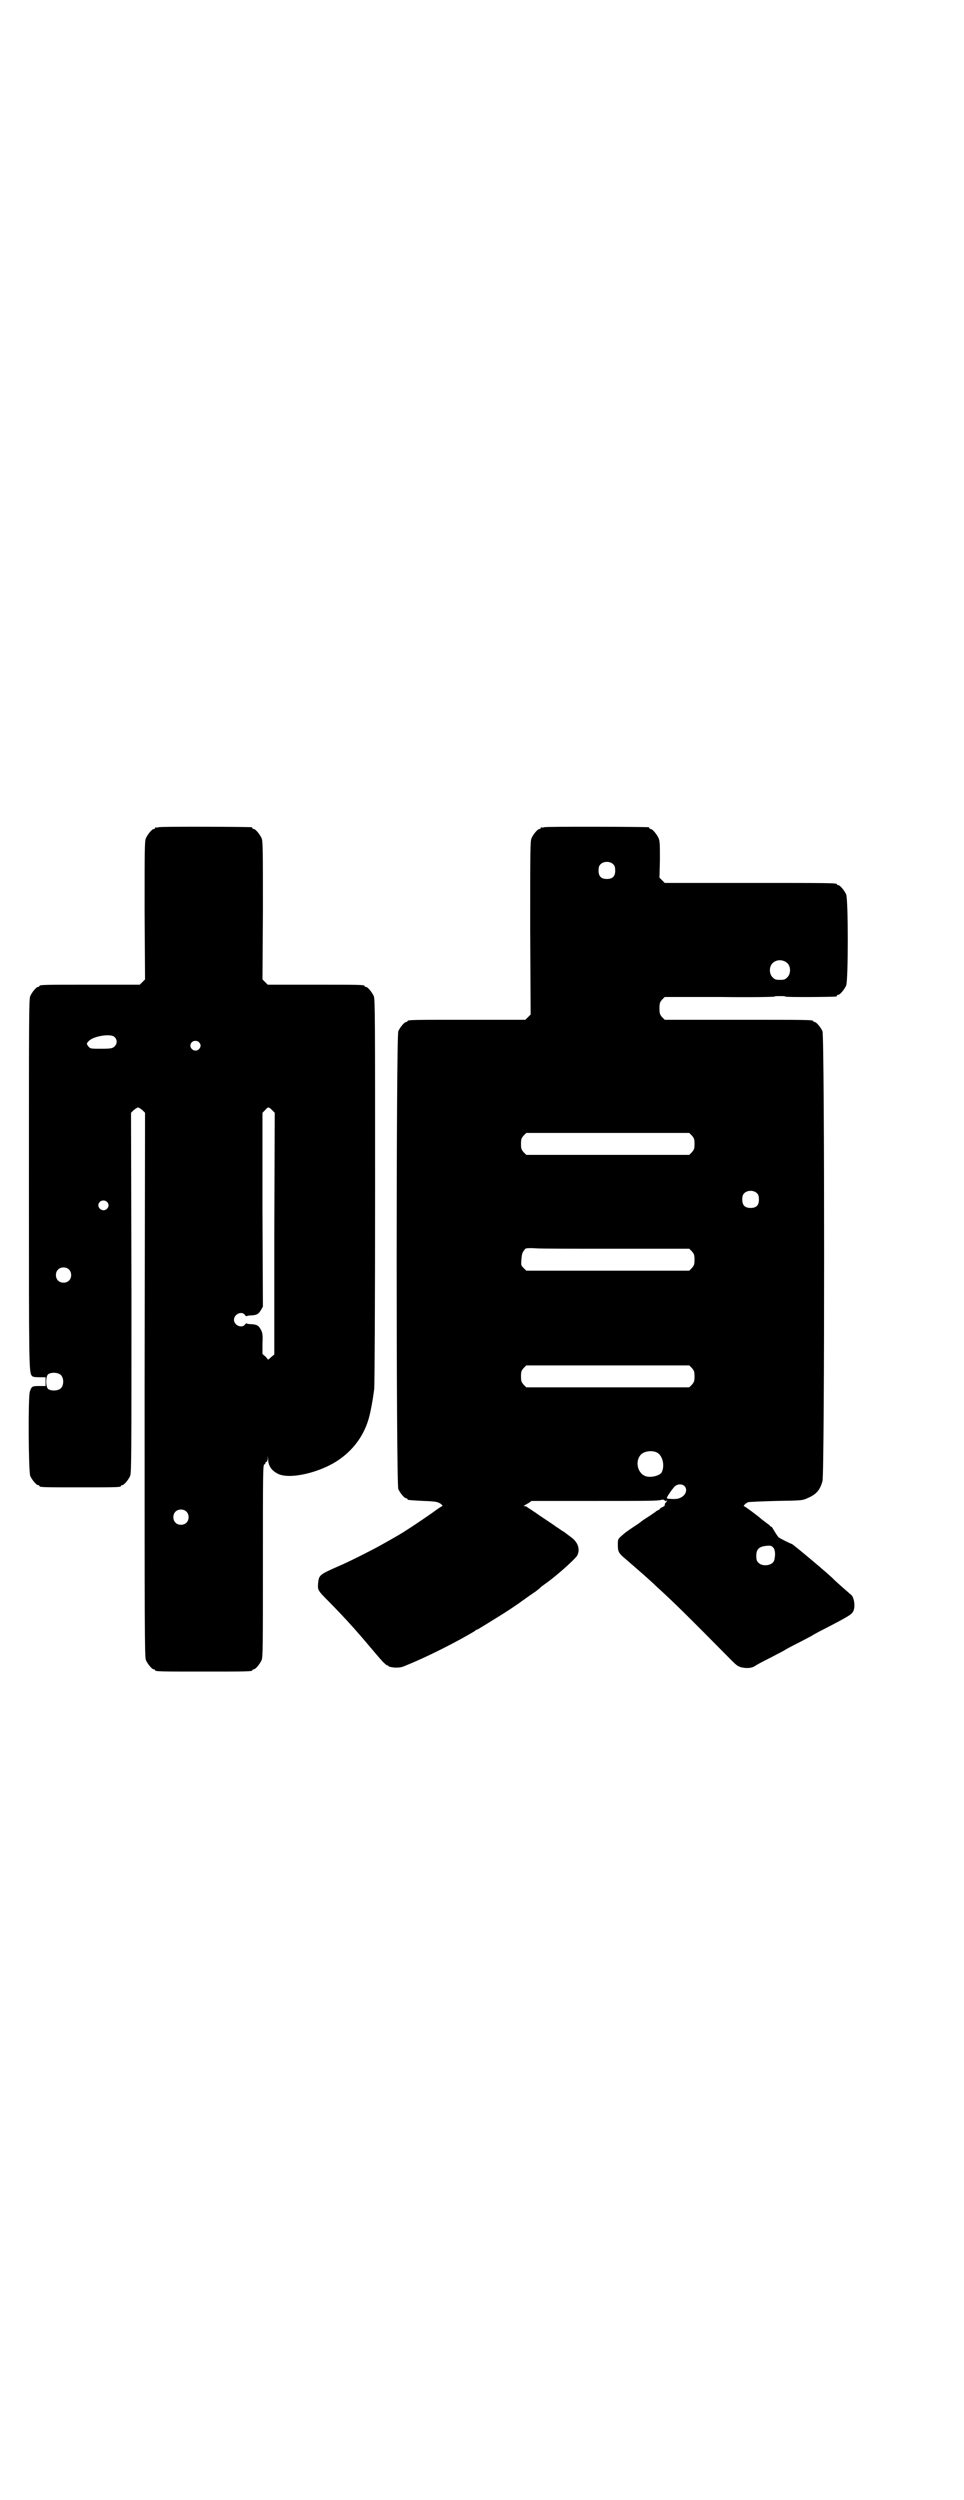 <?xml version="1.0" standalone="no"?>
<!DOCTYPE svg PUBLIC "-//W3C//DTD SVG 20010904//EN"
 "http://www.w3.org/TR/2001/REC-SVG-20010904/DTD/svg10.dtd">
<svg version="1.0" xmlns="http://www.w3.org/2000/svg"
 width="1100pt" height="2850pt" viewBox="0 0 1100 2850"
 preserveAspectRatio="xMidYMid meet">
<g transform="translate(0,2850) scale(0.5,-0.5)"
fill="#000000" stroke="none">
<path d="M362 3814 c-3 -1 -6 -1 -7 0 0 0 -1 0 -1 -2 0 -1 -1 -2 -3 -2 -4 0
-14 -12 -18 -21 -3 -7 -3 -26 -3 -165 l1 -157 -6 -6 -6 -6 -109 0 c-108 0
-120 0 -120 -3 0 -1 -1 -2 -3 -2 -4 0 -14 -12 -18 -21 -3 -7 -3 -48 -3 -428 0
-422 0 -430 7 -438 1 -2 7 -3 16 -3 l15 0 0 -10 0 -10 -15 0 c-16 0 -17 -1
-21 -13 -4 -14 -3 -182 1 -192 4 -9 14 -21 18 -21 2 0 3 -1 3 -2 0 -3 11 -3
93 -3 82 0 93 0 93 3 0 1 1 2 3 2 4 0 14 12 18 21 3 7 3 48 3 418 l-1 410 6 6
c4 3 8 6 10 6 2 0 6 -3 10 -6 l6 -6 -1 -620 c0 -561 0 -621 3 -628 4 -9 14
-21 18 -21 2 0 3 -1 3 -2 0 -3 12 -3 111 -3 99 0 111 0 111 3 0 1 1 2 3 2 4 0
14 12 18 21 3 7 3 31 3 226 0 193 0 219 3 220 2 1 3 3 3 4 0 2 1 3 2 2 1 -1 2
2 3 6 l0 8 1 -8 c0 -15 8 -26 22 -33 27 -14 99 3 141 33 37 26 61 63 70 107 4
18 7 38 9 53 1 10 2 204 2 453 0 394 0 436 -3 443 -4 9 -14 21 -18 21 -2 0 -3
1 -3 2 0 3 -12 3 -116 3 l-105 0 -6 6 -6 6 1 157 c0 139 0 158 -3 165 -4 9
-14 21 -18 21 -2 0 -3 1 -3 2 0 1 -1 2 -2 2 -7 1 -208 2 -212 0z m-101 -478
c7 -6 7 -16 0 -22 -4 -4 -7 -5 -30 -5 -24 0 -25 0 -29 5 -5 6 -5 7 1 13 11 11
50 17 58 9z m193 -12 c5 -5 5 -11 0 -16 -10 -10 -27 5 -16 16 4 4 12 4 16 0z
m167 -155 l6 -6 -1 -275 0 -276 -7 -6 -7 -6 -6 7 -7 6 0 24 c1 21 0 25 -4 32
-5 9 -8 11 -21 12 -6 0 -11 1 -11 2 -1 0 -3 -1 -4 -3 -7 -9 -25 -2 -25 11 0
13 18 21 25 11 1 -2 3 -3 4 -3 0 1 5 2 11 2 13 1 16 3 22 13 l4 7 -1 221 0
221 6 6 c7 8 8 8 16 0z m-377 -209 c5 -5 5 -11 0 -16 -10 -10 -27 5 -16 16 4
4 12 4 16 0z m-87 -154 c7 -6 7 -19 1 -25 -6 -7 -19 -7 -25 -1 -7 6 -7 19 -1
25 6 7 19 7 25 1z m-18 -241 c7 -7 7 -23 0 -30 -6 -6 -21 -7 -29 -2 -6 5 -6
29 0 34 8 5 23 4 29 -2z m286 -311 c7 -6 7 -19 1 -25 -6 -7 -19 -7 -25 -1 -7
6 -7 19 -1 25 6 7 19 7 25 1z"/>
<path d="M1242 3814 c-3 -1 -6 -1 -7 0 0 0 -1 0 -1 -2 0 -1 -1 -2 -3 -2 -4 0
-14 -12 -18 -21 -3 -7 -3 -29 -3 -205 l1 -197 -6 -6 -6 -6 -129 0 c-127 0
-140 0 -140 -3 0 -1 -1 -2 -3 -2 -4 0 -14 -12 -18 -21 -5 -12 -5 -1032 0
-1044 4 -9 14 -21 18 -21 2 0 3 -1 3 -2 0 -2 0 -2 36 -4 29 -1 32 -2 39 -6 6
-5 6 -5 2 -7 -2 -1 -11 -7 -19 -13 -14 -10 -48 -33 -64 -43 -6 -4 -21 -13 -57
-33 -16 -9 -73 -38 -95 -47 -43 -19 -44 -20 -46 -38 -1 -16 -2 -16 24 -42 12
-12 25 -26 29 -30 19 -20 41 -45 52 -58 28 -33 33 -39 42 -49 6 -6 11 -10 11
-9 0 1 1 1 2 -1 1 -2 6 -3 15 -4 11 0 15 0 28 6 45 18 116 54 154 77 2 2 5 4
7 4 3 2 12 7 44 27 23 14 44 28 66 44 8 6 19 13 23 16 4 3 10 8 13 11 3 2 8 6
11 8 24 17 65 54 70 62 8 15 2 32 -16 44 -5 4 -11 8 -13 10 -2 1 -7 4 -11 7
-4 3 -8 5 -9 6 -1 1 -10 7 -22 15 -12 8 -21 14 -22 15 -1 1 -5 3 -9 6 -4 3 -9
6 -11 7 -1 2 -4 3 -7 3 -2 0 -3 1 -1 1 1 1 6 4 10 6 l7 5 142 0 c130 0 149 0
156 3 2 0 4 0 6 -2 2 -2 3 -2 4 0 0 1 1 1 1 0 0 -1 -1 -4 -3 -5 -1 -1 -2 -3
-2 -5 1 -1 -1 -3 -5 -5 -3 -1 -6 -3 -6 -4 0 -1 -2 -2 -4 -3 -2 -1 -5 -2 -6 -4
-2 -1 -10 -7 -18 -12 -8 -5 -15 -10 -16 -11 -1 -1 -8 -6 -16 -11 -19 -13 -19
-13 -28 -21 -8 -7 -8 -8 -8 -20 0 -16 2 -19 16 -31 6 -5 16 -14 22 -19 9 -8
22 -19 34 -30 2 -2 9 -8 15 -14 43 -39 72 -68 172 -169 13 -13 16 -15 26 -17
12 -2 22 -1 30 5 3 2 18 10 34 18 17 9 31 16 32 17 1 1 16 9 32 17 17 9 31 16
32 17 1 1 12 7 24 13 60 31 64 34 68 41 6 11 2 35 -6 39 -2 2 -30 26 -38 34
-9 10 -94 81 -96 81 -2 0 -26 12 -30 15 -2 2 -6 8 -9 13 -3 5 -6 10 -7 11 -2
0 -4 2 -5 4 -2 1 -7 5 -11 8 -4 3 -8 6 -9 7 -4 4 -36 28 -38 28 -3 0 4 7 9 9
2 1 31 2 64 3 59 1 60 1 71 6 21 9 29 18 35 39 5 16 5 1015 0 1026 -4 9 -14
21 -18 21 -2 0 -3 1 -3 2 0 3 -14 3 -175 3 l-164 0 -6 6 c-5 6 -6 8 -6 20 0
12 1 14 6 20 l6 6 126 0 c69 -1 125 0 125 1 0 1 5 1 12 1 7 0 12 0 12 -1 0 -2
110 -1 116 0 1 0 2 1 2 2 0 1 1 2 3 2 4 0 14 12 18 21 5 11 5 197 0 208 -4 9
-14 21 -18 21 -2 0 -3 1 -3 2 0 3 -15 3 -202 3 l-191 0 -6 6 -6 6 1 41 c0 34
0 42 -3 49 -4 9 -14 21 -18 21 -2 0 -3 1 -3 2 0 1 -1 2 -2 2 -7 1 -234 2 -238
0z m158 -85 c3 -3 4 -7 4 -14 0 -13 -6 -19 -19 -19 -13 0 -19 6 -19 19 0 7 1
11 4 14 7 8 23 8 30 0z m397 -225 c8 -8 8 -24 0 -32 -5 -5 -7 -6 -17 -6 -10 0
-12 1 -17 6 -8 8 -8 24 0 32 9 9 24 9 34 0z m-218 -393 c5 -6 6 -8 6 -19 0
-11 -1 -13 -6 -19 l-6 -6 -186 0 -186 0 -6 6 c-5 6 -6 8 -6 19 0 11 1 13 6 19
l6 6 186 0 186 0 6 -6z m149 -132 c3 -3 4 -7 4 -14 0 -13 -6 -19 -19 -19 -13
0 -19 6 -19 19 0 7 1 11 4 14 7 8 23 8 30 0z m-321 -126 l166 0 6 -6 c5 -6 6
-8 6 -19 0 -11 -1 -13 -6 -19 l-6 -6 -186 0 -186 0 -6 6 c-6 6 -6 6 -5 20 1
13 2 16 9 24 1 1 9 2 22 1 11 -1 95 -1 186 -1z m172 -272 c5 -6 6 -8 6 -19 0
-11 -1 -13 -6 -19 l-6 -6 -186 0 -186 0 -6 6 c-5 6 -6 8 -6 19 0 11 1 13 6 19
l6 6 186 0 186 0 6 -6z m-81 -192 c14 -6 20 -30 12 -46 -5 -8 -27 -13 -38 -8
-17 7 -23 33 -10 48 7 8 24 11 36 6z m64 -77 c8 -8 3 -22 -10 -27 -6 -3 -12
-3 -27 -2 -2 0 -3 1 -3 2 0 3 14 23 19 27 6 5 16 5 21 0z m204 -142 c3 -6 4
-14 1 -27 -3 -12 -26 -16 -36 -6 -4 4 -5 7 -5 16 0 16 7 22 28 23 6 0 8 -1 12
-6z"/>
</g>
</svg>
